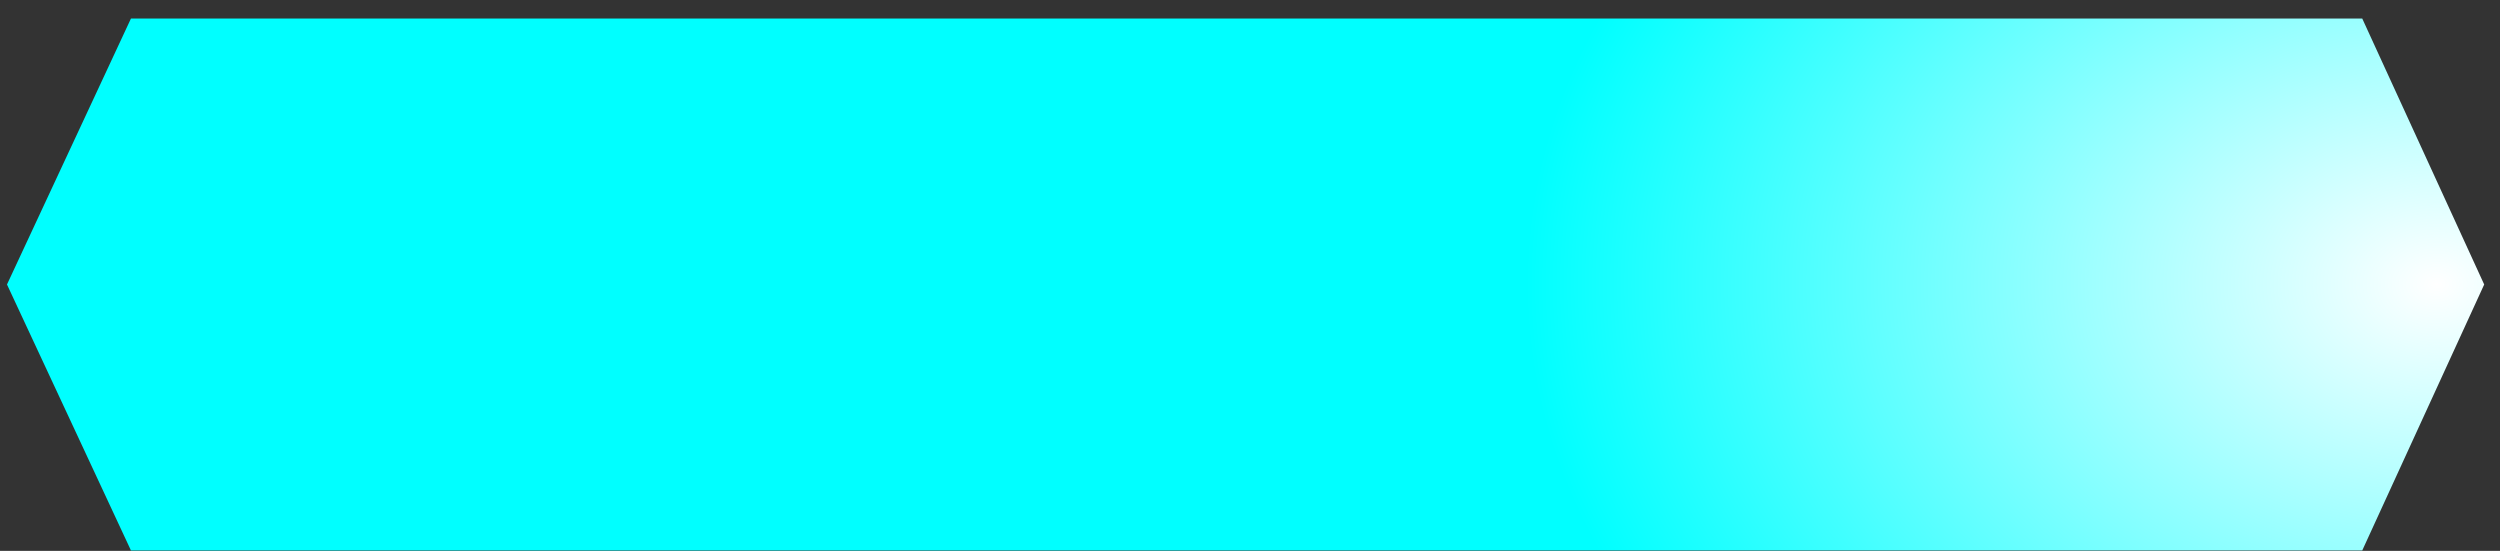 <svg width="118" height="26" viewBox="0 0 118 26" fill="none" xmlns="http://www.w3.org/2000/svg">
<rect x="0" y="0" width="118" height="26" fill="#333333" stroke="none"/>
<path fill-rule="evenodd" clip-rule="evenodd" d="M6.181 0.875L0.33 13.428L6.181 25.982H111.498L117.254 13.428L111.498 0.875H6.181Z" fill="url(#paint0_radial_86_4965)"/>
<defs>
<radialGradient id="paint0_radial_86_4965" cx="0" cy="0" r="1" gradientUnits="userSpaceOnUse" gradientTransform="translate(115.078 13.421) scale(43.023 32.153)">
<stop stop-color="white"/>
<stop offset="1" stop-color="#00FFFF"/>
</radialGradient>
</defs>
</svg>
